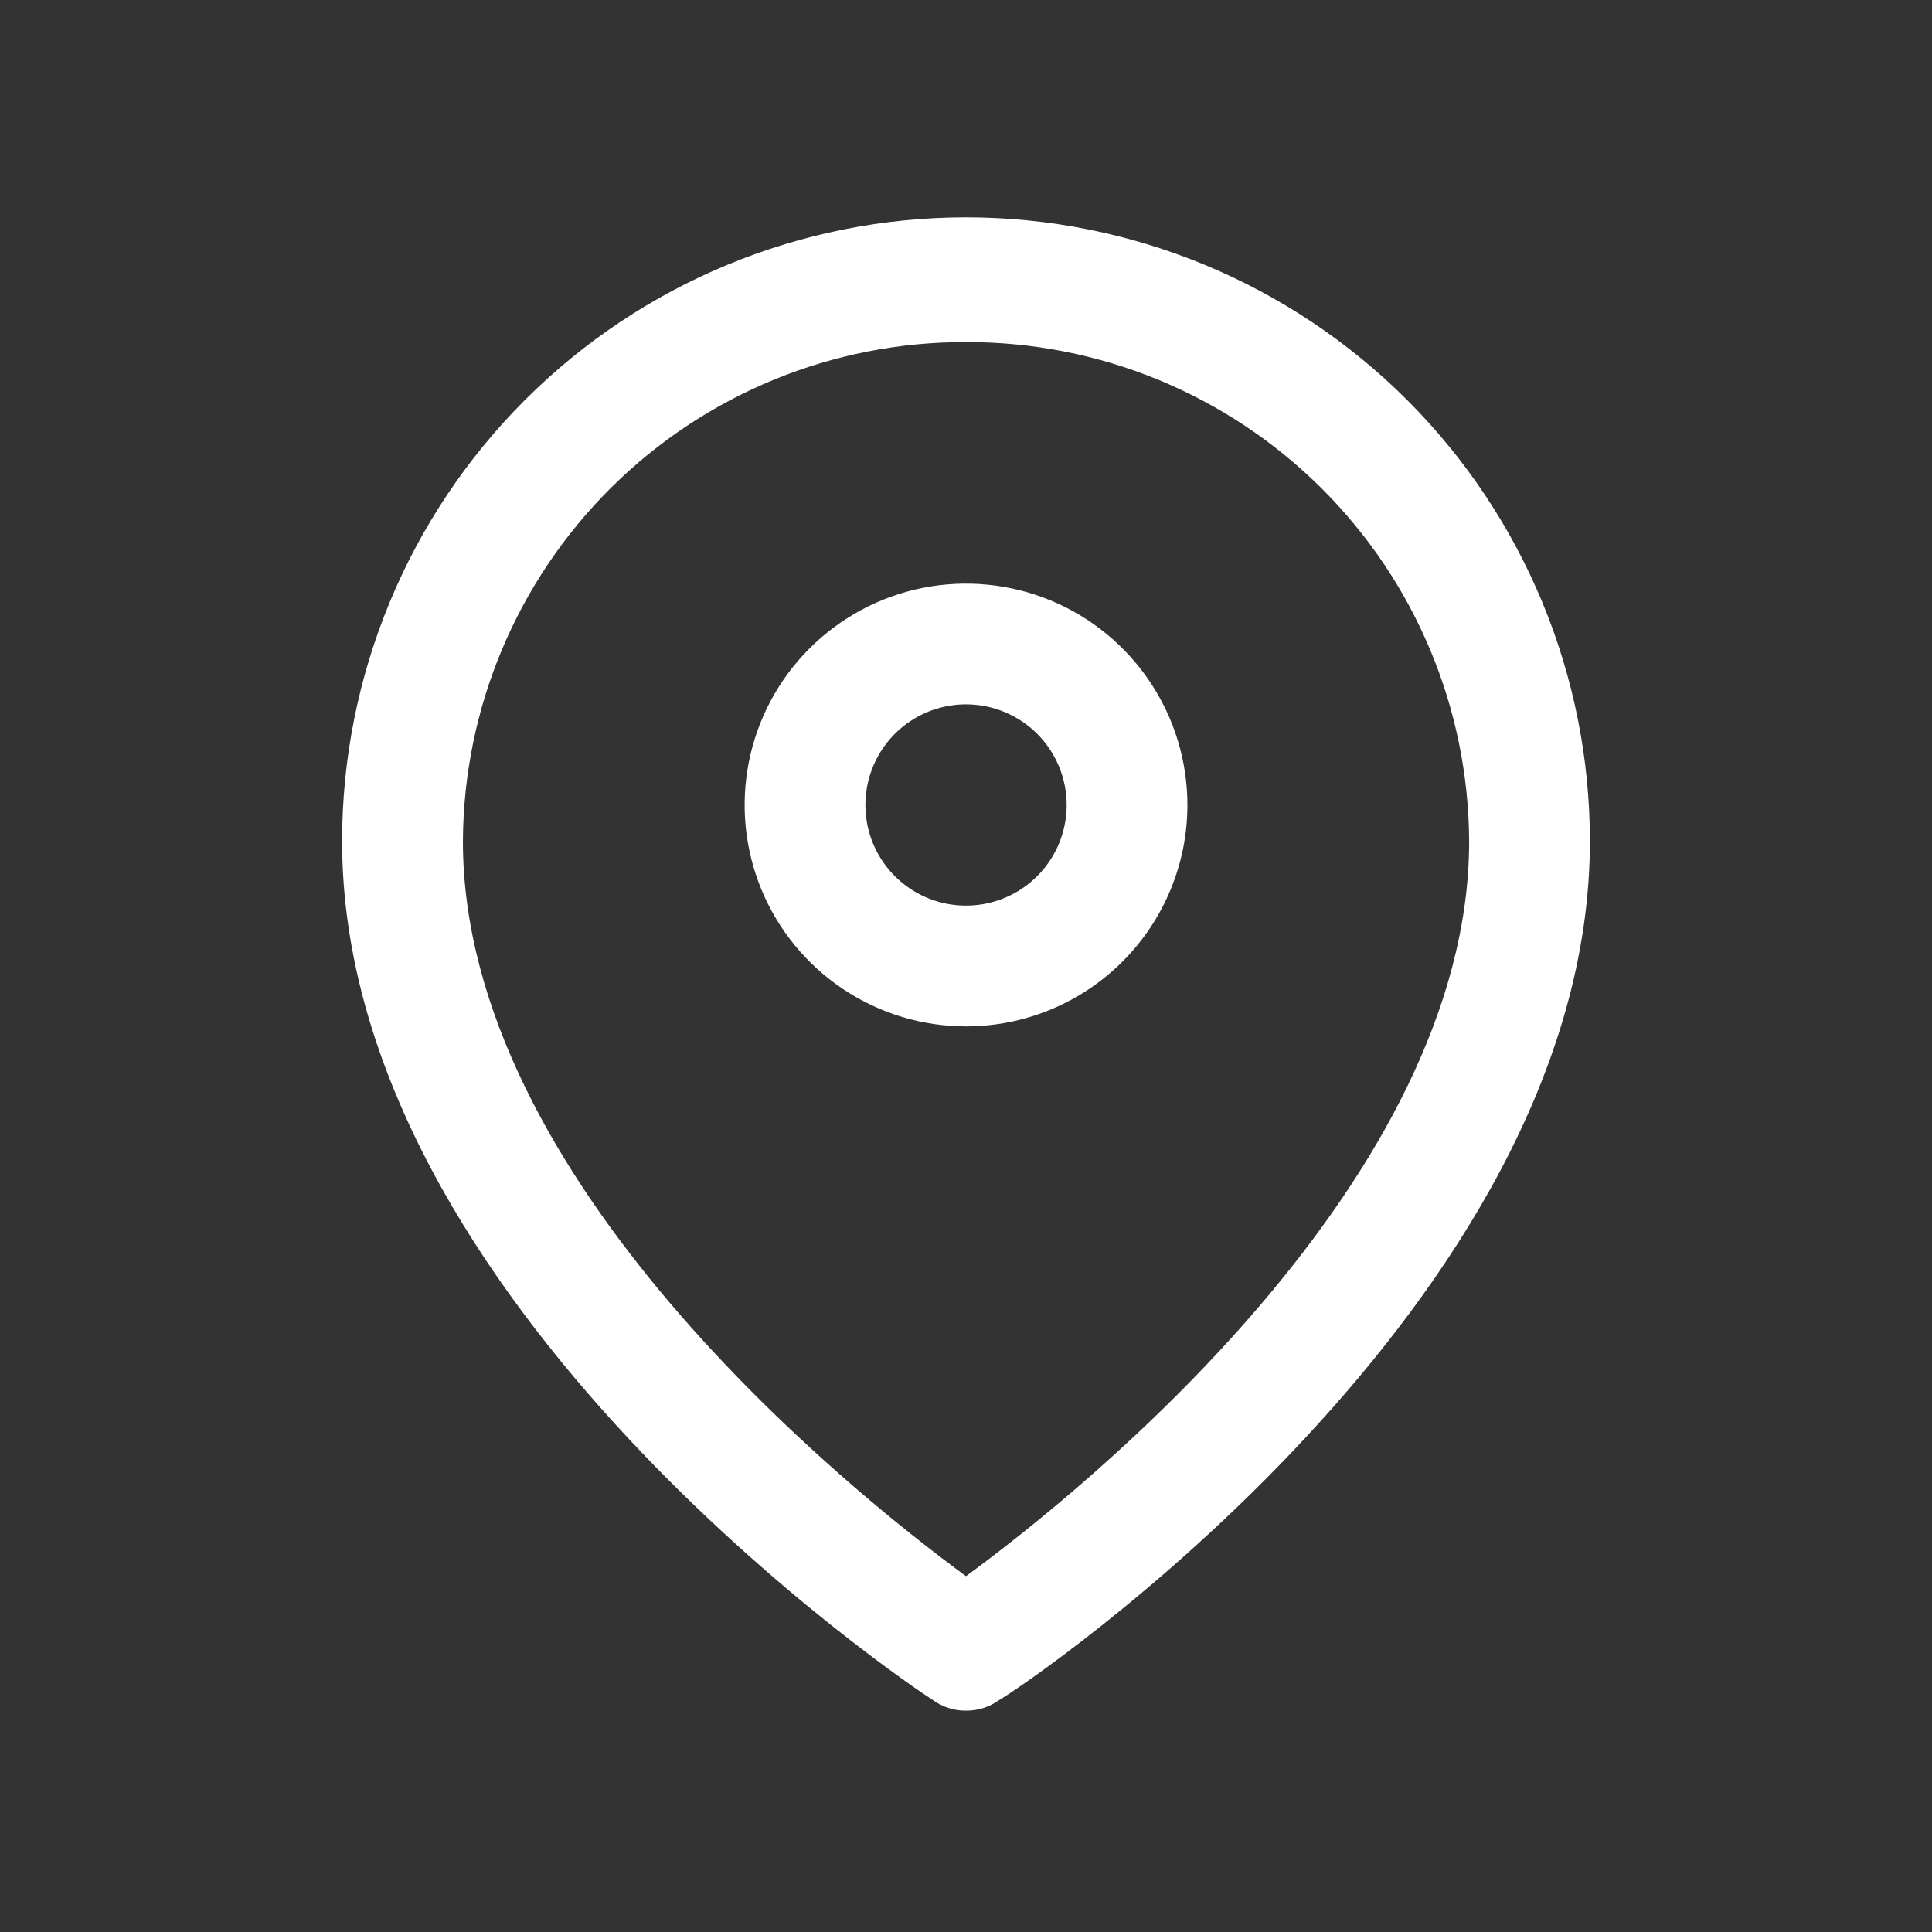 <svg width="40" height="40" viewBox="0 0 40 40" fill="none" xmlns="http://www.w3.org/2000/svg">
<rect x="0" y="0" width="40" height="40" fill="#333333" stroke="none"/>
<path d="M20 35.417C19.755 35.419 19.516 35.343 19.317 35.2C18.817 34.883 7.083 27 7.083 17.417C7.083 13.991 8.444 10.706 10.867 8.283C13.289 5.861 16.575 4.5 20 4.5C23.426 4.5 26.711 5.861 29.134 8.283C31.556 10.706 32.917 13.991 32.917 17.417C32.917 27 21.25 34.883 20.683 35.2C20.485 35.343 20.245 35.419 20 35.417ZM20 7.083C17.249 7.074 14.607 8.158 12.654 10.095C10.701 12.033 9.597 14.666 9.584 17.417C9.584 24.433 17.567 30.85 20 32.633C22.433 30.85 30.417 24.433 30.417 17.417C30.404 14.666 29.299 12.033 27.346 10.095C25.393 8.158 22.751 7.074 20 7.083Z" fill="white"/>
<path d="M20 21.25C19.094 21.25 18.208 20.981 17.454 20.477C16.7 19.974 16.113 19.258 15.766 18.421C15.419 17.583 15.328 16.662 15.505 15.772C15.682 14.883 16.118 14.067 16.759 13.426C17.4 12.785 18.217 12.348 19.106 12.171C19.995 11.995 20.917 12.085 21.754 12.432C22.592 12.779 23.308 13.367 23.811 14.12C24.315 14.874 24.584 15.76 24.584 16.667C24.584 17.882 24.101 19.048 23.241 19.907C22.382 20.767 21.216 21.25 20 21.25ZM20 14.583C19.588 14.583 19.186 14.705 18.843 14.934C18.5 15.163 18.233 15.489 18.076 15.869C17.918 16.25 17.877 16.669 17.957 17.073C18.037 17.477 18.236 17.848 18.527 18.14C18.819 18.431 19.19 18.63 19.594 18.71C19.998 18.79 20.417 18.749 20.798 18.591C21.178 18.434 21.504 18.167 21.733 17.824C21.962 17.481 22.084 17.079 22.084 16.667C22.084 16.114 21.864 15.584 21.474 15.193C21.083 14.803 20.553 14.583 20 14.583Z" fill="white"/>
</svg>
